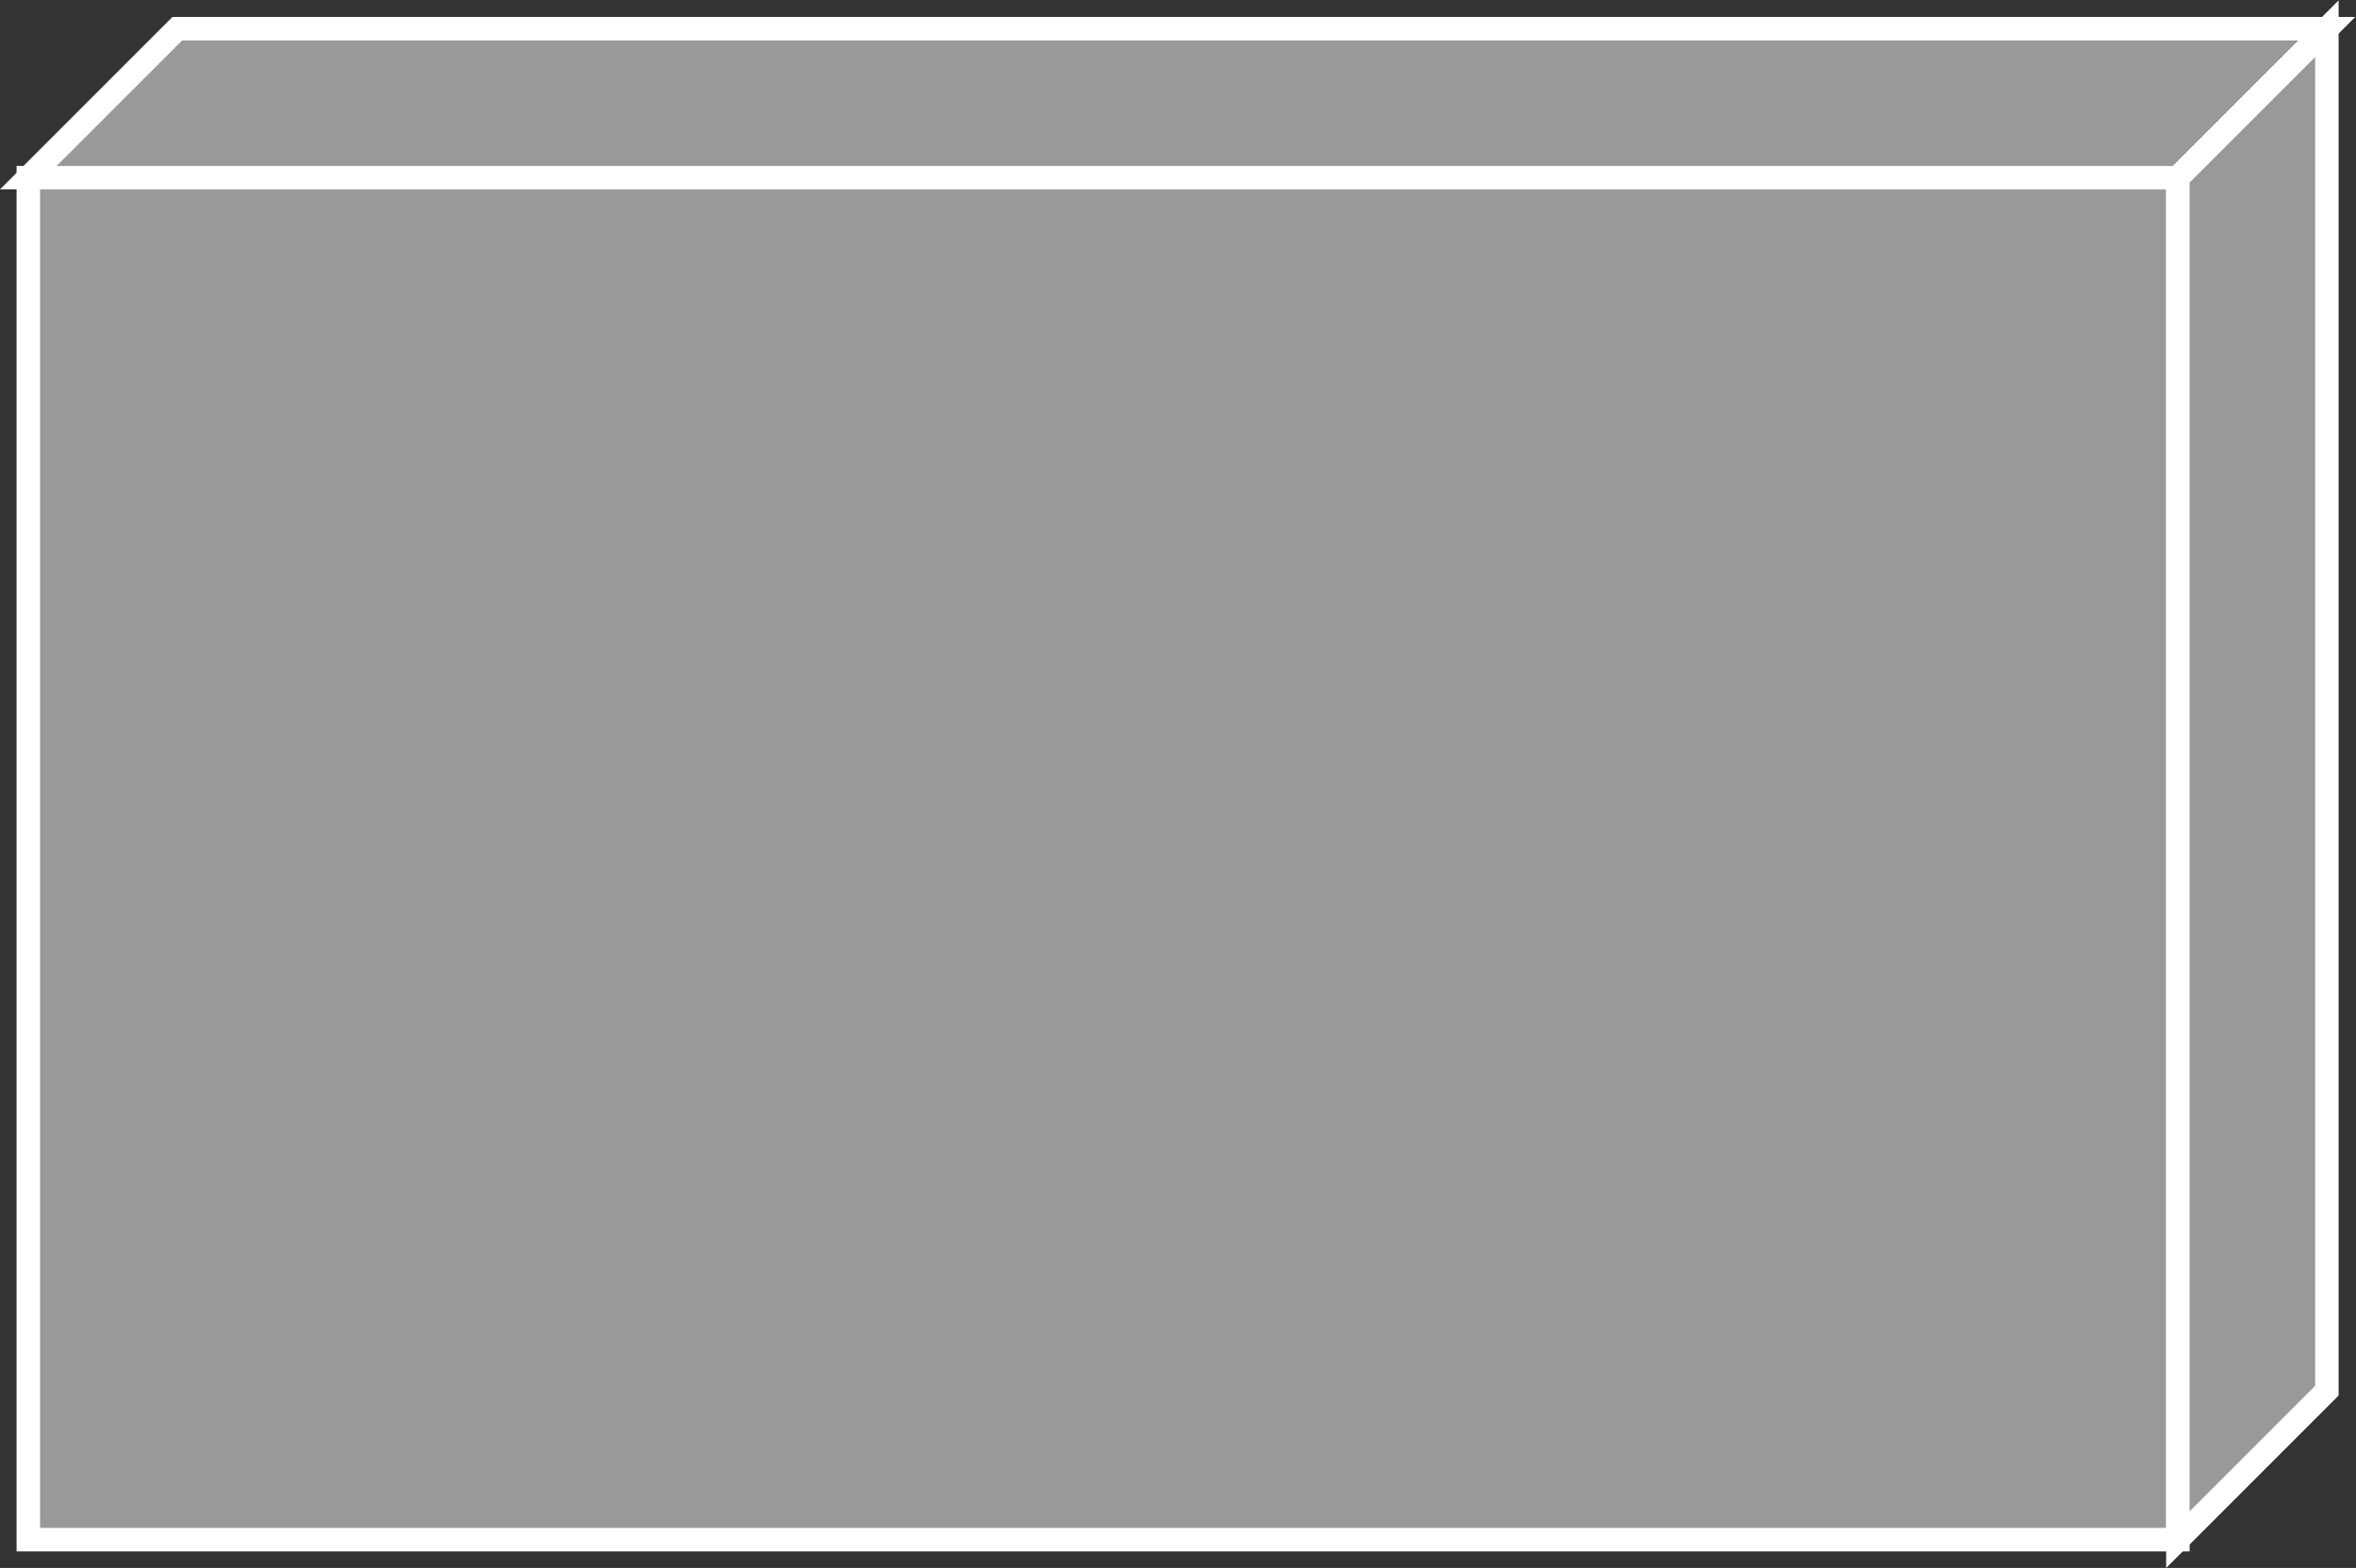 <?xml version="1.0" encoding="UTF-8" standalone="no"?>
<svg
   xmlns:dc="http://purl.org/dc/elements/1.1/"
   xmlns:cc="http://creativecommons.org/ns#"
   xmlns:rdf="http://www.w3.org/1999/02/22-rdf-syntax-ns#"
   xmlns:svg="http://www.w3.org/2000/svg"
   xmlns="http://www.w3.org/2000/svg"
   viewBox="0 0 53.547 35.64"
   height="35.64"
   width="53.547"
   xml:space="preserve"
   id="svg2"
   version="1.1"><rect x="0" y="0" width="53.547" height="35.64" fill="#333333" stroke="none"/><defs
     id="defs6" /><g
     transform="matrix(1.333,0,0,-1.333,0,35.64)"
     id="g10"><g
       transform="scale(0.1)"
       id="g12"><path
         id="path14"
         style="fill:#999999;fill-opacity:1;fill-rule:nonzero;stroke:none"
         d="m 4.828,4.828 h 366.508 v 232.242 H 4.828 Z" /><path
         id="path16"
         style="fill:none;stroke:#ffffff;stroke-width:4;stroke-linecap:butt;stroke-linejoin:miter;stroke-miterlimit:4;stroke-dasharray:none;stroke-opacity:1"
         d="m 4.828,4.828 h 366.508 v 232.242 H 4.828 Z" /><path
         id="path18"
         style="fill:#999999;fill-opacity:1;fill-rule:nonzero;stroke:none"
         d="M 4.828,237.07 30.23,262.473 H 396.738 L 371.336,237.07 H 4.828" /><path
         id="path20"
         style="fill:none;stroke:#ffffff;stroke-width:4;stroke-linecap:butt;stroke-linejoin:miter;stroke-miterlimit:4;stroke-dasharray:none;stroke-opacity:1"
         d="M 4.828,237.07 30.23,262.473 H 396.738 L 371.336,237.07 Z" /><path
         id="path22"
         style="fill:#999999;fill-opacity:1;fill-rule:nonzero;stroke:none"
         d="M 371.336,4.828 396.738,30.23 V 262.473 L 371.336,237.07 V 4.828" /><path
         id="path24"
         style="fill:none;stroke:#ffffff;stroke-width:4;stroke-linecap:butt;stroke-linejoin:miter;stroke-miterlimit:4;stroke-dasharray:none;stroke-opacity:1"
         d="M 371.336,4.828 396.738,30.23 V 262.473 L 371.336,237.07 Z" /></g></g></svg>